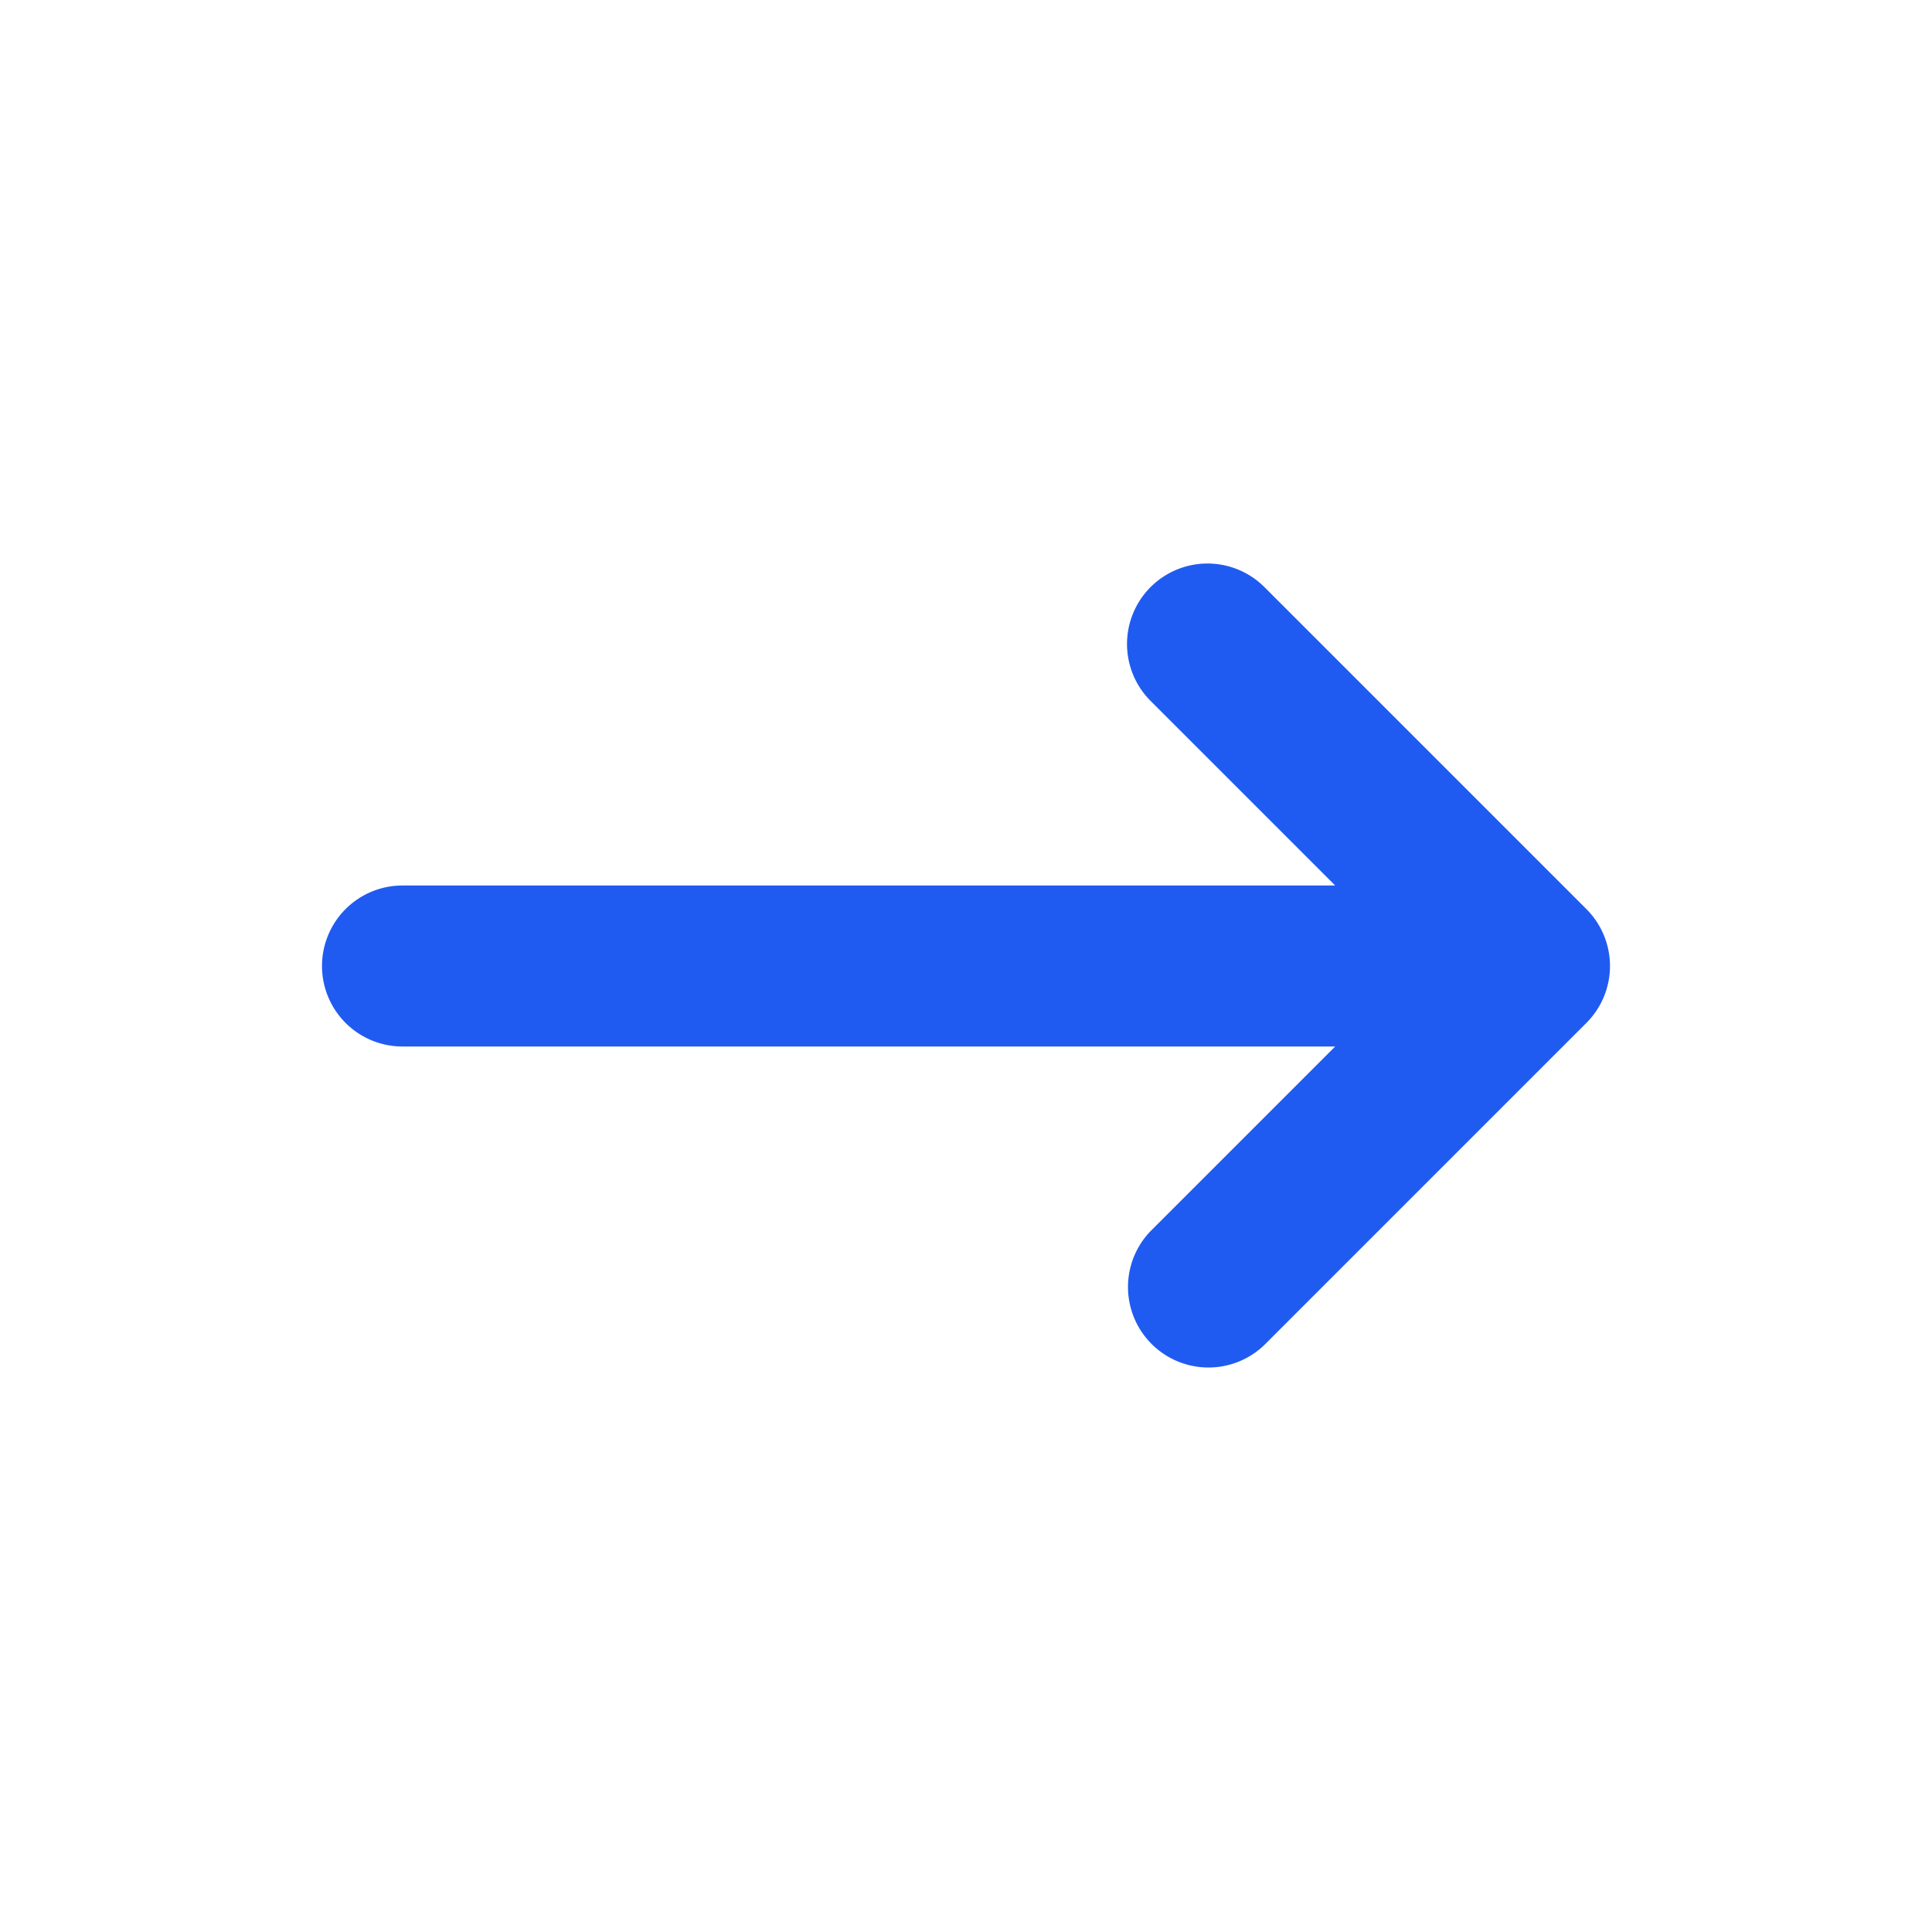 <svg width="24" height="24" fill="none" xmlns="http://www.w3.org/2000/svg"><path fill-rule="evenodd" clip-rule="evenodd" d="M14.293 7.293a1 1 0 011.414 0l4 4a1 1 0 010 1.414l-4 4a1 1 0 01-1.414-1.414L16.586 13H5a1 1 0 110-2h11.586l-2.293-2.293a1 1 0 010-1.414z" fill="#205BF1"/></svg>